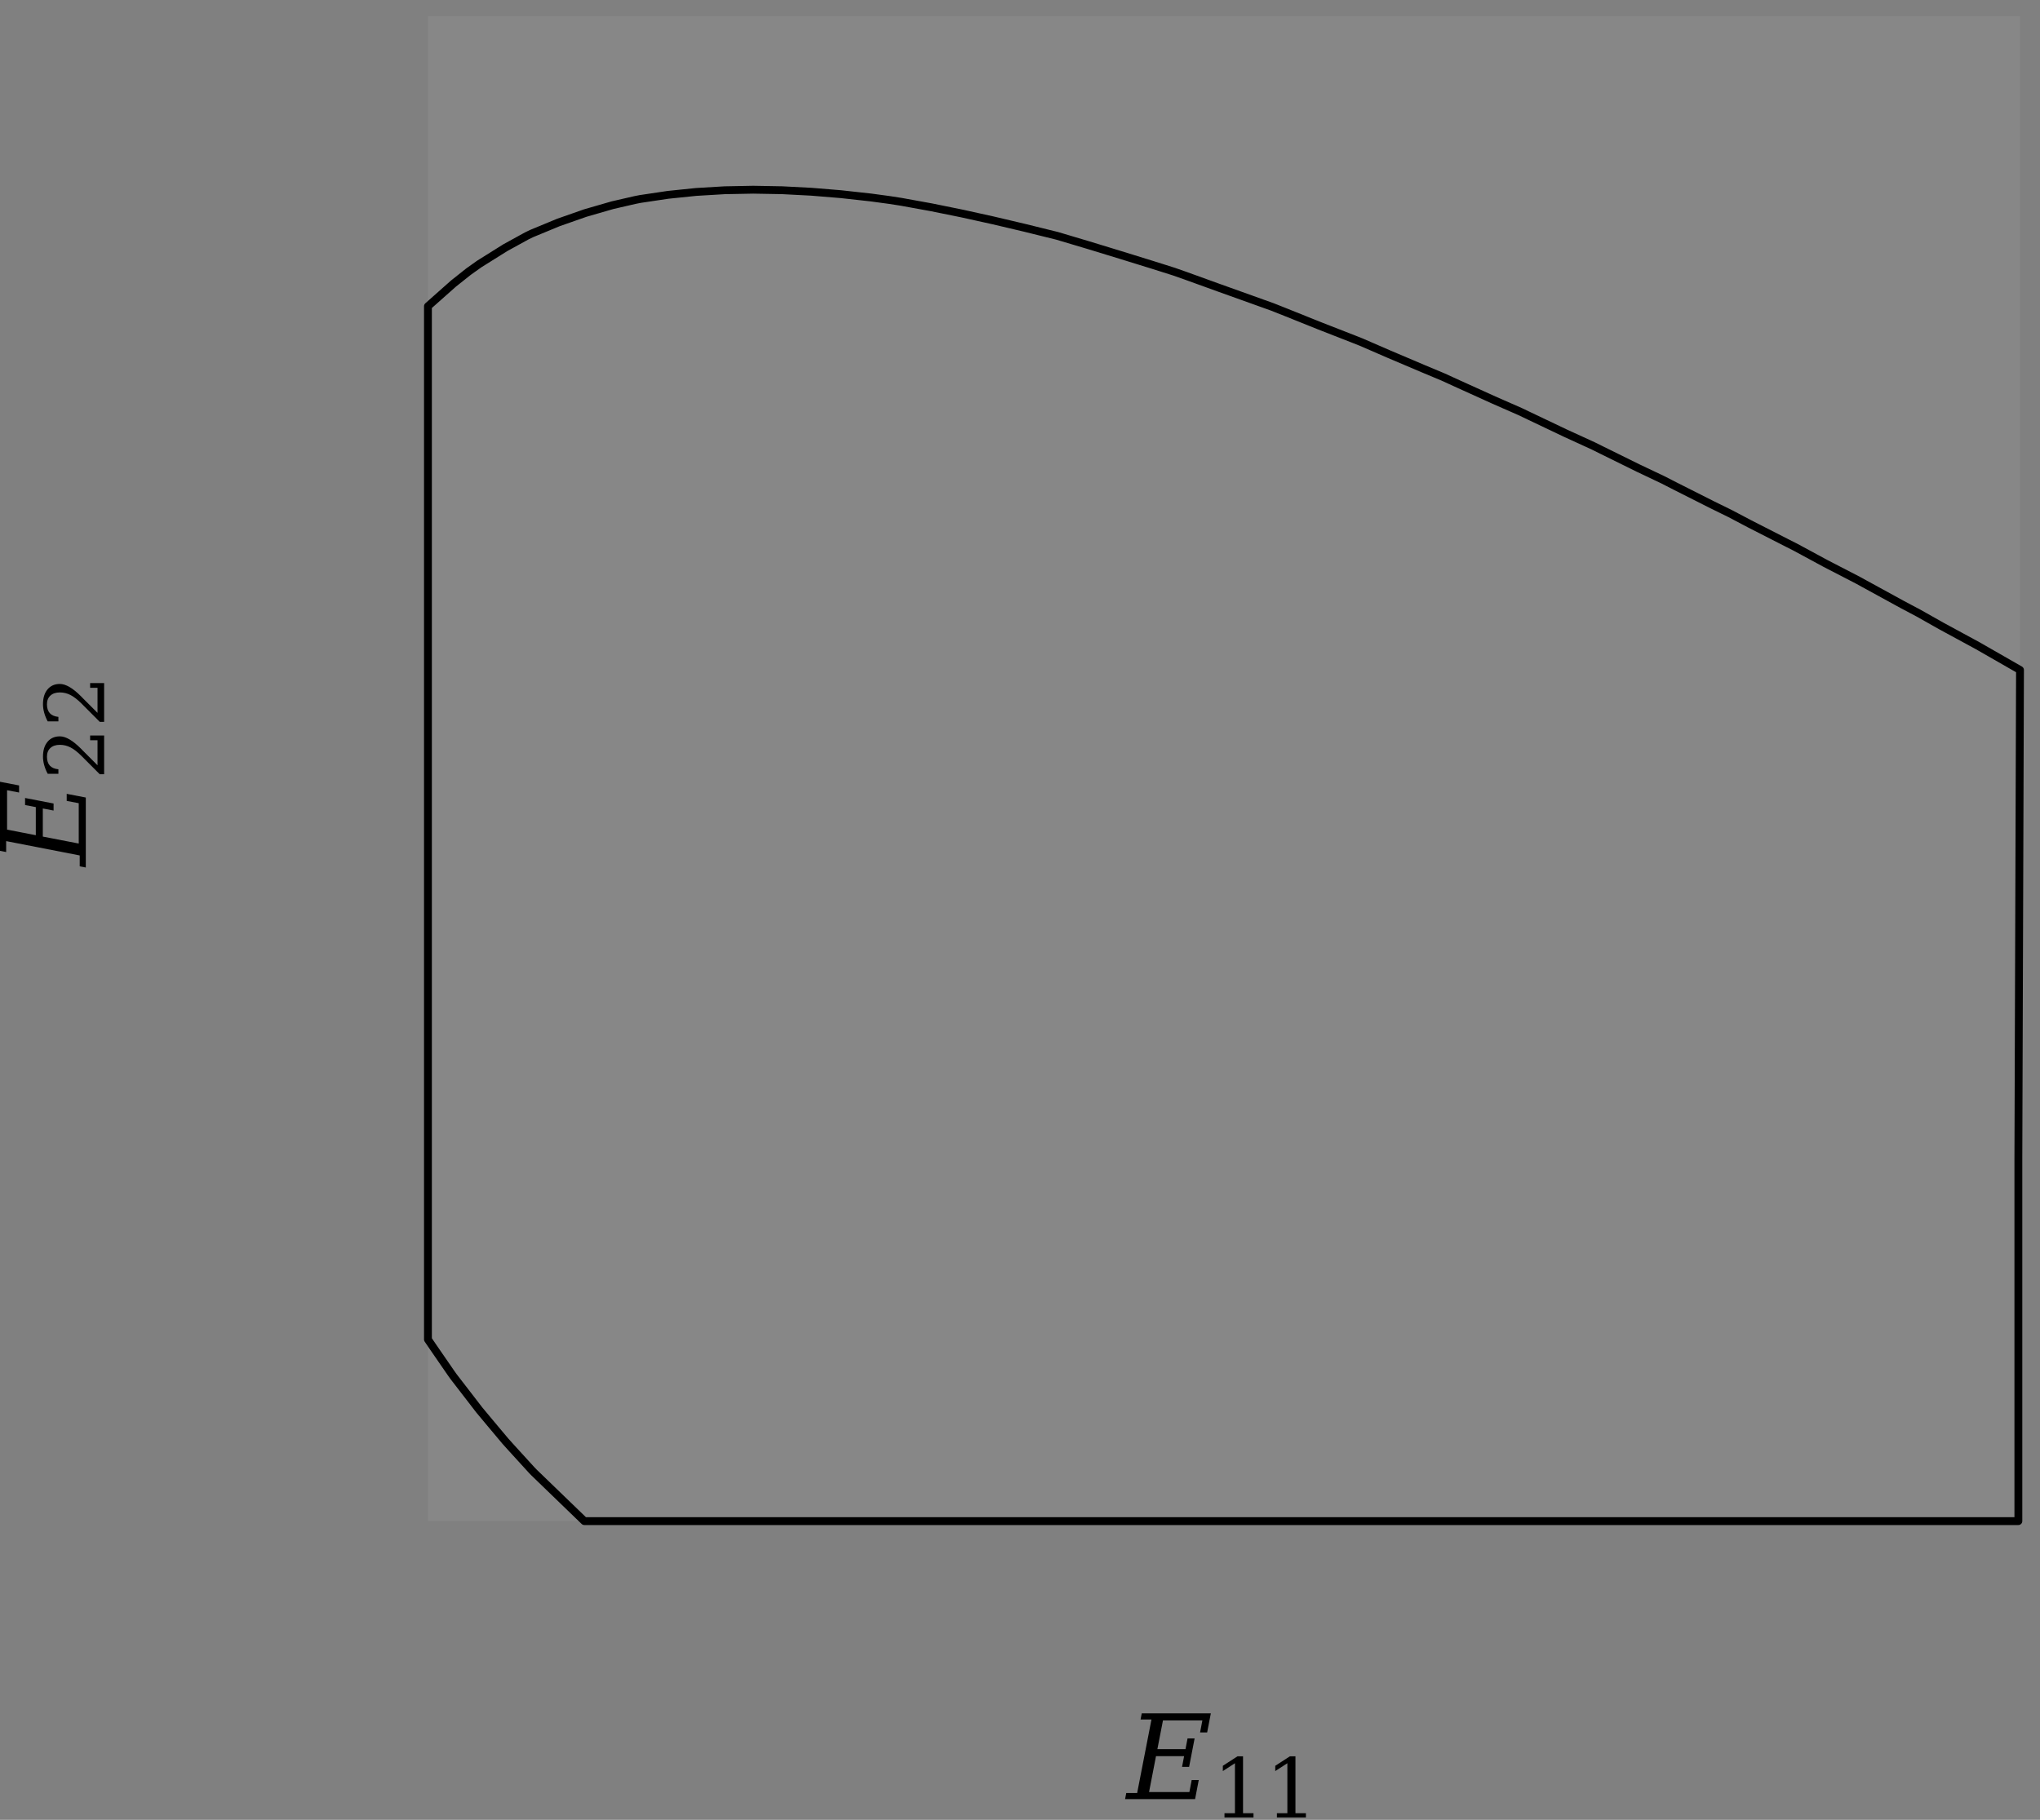 <?xml version="1.0" encoding="UTF-8" standalone="no"?>
<!DOCTYPE svg PUBLIC "-//W3C//DTD SVG 1.1//EN" "http://www.w3.org/Graphics/SVG/1.1/DTD/svg11.dtd">
<svg width="100%" height="100%" viewBox="0 0 260 232" version="1.1" xmlns="http://www.w3.org/2000/svg" xmlns:xlink="http://www.w3.org/1999/xlink" xml:space="preserve" xmlns:serif="http://www.serif.com/" style="fill-rule:evenodd;clip-rule:evenodd;stroke-linejoin:round;stroke-miterlimit:2;">
    <rect x="0" y="0" width="260" height="232" fill="#808080" stroke="none"/>
    <g id="axes_2" transform="matrix(1,0,0,1,-260.949,-101.618)">
        <g id="patch_7">
            <rect x="315.491" y="103.68" width="202.909" height="191.859" style="fill:white;fill-opacity:0.06;"/>
        </g>
        <g id="PathCollection_12">
            <path d="M335.425,295.539L518.192,295.539L518.192,249.317L518.4,187.029L513.369,184.145L513.023,183.946L508.374,181.423L505.472,179.785L503.417,178.695L498.497,176.002L497.748,175.589L493.614,173.452L489.743,171.358L488.768,170.866L483.959,168.411L481.457,167.092L479.187,165.978L474.453,163.589L472.894,162.79L469.755,161.3L465.095,159.002L463.99,158.454L460.471,156.844L455.885,154.66L454.674,154.082L451.336,152.617L446.824,150.573L444.861,149.676L442.349,148.625L437.911,146.741L434.443,145.234L433.51,144.865L429.147,143.161L424.82,141.424L423.141,140.757L420.531,139.82L416.279,138.297L412.063,136.773L410.562,136.245L407.885,135.399L403.744,134.117L399.64,132.863L395.731,131.698L395.574,131.657L391.544,130.661L387.551,129.719L383.596,128.845L379.677,128.049L375.796,127.344L374.324,127.116L371.952,126.794L368.145,126.374L364.375,126.063L360.642,125.869L356.946,125.803L353.288,125.873L349.666,126.089L346.082,126.458L342.534,126.988L341.888,127.116L339.024,127.774L335.551,128.777L332.115,129.981L328.716,131.387L328.075,131.698L325.354,133.193L322.029,135.274L320.665,136.245L318.741,137.774L315.491,140.658L315.491,272.379L316.107,273.287L318.371,276.571L318.741,277.096L320.843,279.82L322.029,281.361L323.423,283.034L325.354,285.337L326.142,286.213L328.716,289.036L329.027,289.357L335.425,295.539Z" style="fill:none;fill-rule:nonzero;stroke:black;stroke-width:1px;"/>
        </g>
        <g transform="matrix(0.15,0,0,-0.15,404.57,330.994)">
            <g id="matplotlib.axis_3">
                <g>
                    <g id="text_14">
                        <g>
                            <g id="DejaVuSerif-Italic-69" transform="matrix(1,0,0,1,0,0.094)">
                                <path d="M-1.516,0L-0.531,5.172L8.734,5.172L20.906,67.672L11.625,67.672L12.641,72.906L71.344,72.906L68.219,56.688L62.203,56.688L64.156,66.891L30.672,66.891L25.922,42.484L49.813,42.484L51.563,51.609L57.563,51.609L52.875,27.391L46.875,27.391L48.641,36.531L24.75,36.531L18.844,6L53.125,6L55.078,16.219L61.078,16.219L57.953,0L-1.516,0Z" style="fill-rule:nonzero;"/>
                            </g>
                            <g id="DejaVuSerif-49" transform="matrix(0.7,0,0,0.7,72.998,-15.478)">
                                <path d="M14.203,0L14.203,5.172L26.906,5.172L26.906,65.828L12.203,56.297L12.203,62.703L29.984,74.219L36.719,74.219L36.719,5.172L49.422,5.172L49.422,0L14.203,0Z" style="fill-rule:nonzero;"/>
                            </g>
                            <g id="DejaVuSerif-491" serif:id="DejaVuSerif-49" transform="matrix(0.7,0,0,0.7,117.534,-15.478)">
                                <path d="M14.203,0L14.203,5.172L26.906,5.172L26.906,65.828L12.203,56.297L12.203,62.703L29.984,74.219L36.719,74.219L36.719,5.172L49.422,5.172L49.422,0L14.203,0Z" style="fill-rule:nonzero;"/>
                            </g>
                        </g>
                    </g>
                </g>
            </g>
        </g>
        <g transform="matrix(-5.74285e-17,-0.15,-0.15,5.74285e-17,271.899,211.984)">
            <g id="matplotlib.axis_4">
                <g>
                    <g id="text_19">
                        <g>
                            <g id="DejaVuSerif-Italic-691" serif:id="DejaVuSerif-Italic-69" transform="matrix(1,0,0,1,0,0.094)">
                                <path d="M-1.516,0L-0.531,5.172L8.734,5.172L20.906,67.672L11.625,67.672L12.641,72.906L71.344,72.906L68.219,56.688L62.203,56.688L64.156,66.891L30.672,66.891L25.922,42.484L49.813,42.484L51.563,51.609L57.563,51.609L52.875,27.391L46.875,27.391L48.641,36.531L24.75,36.531L18.844,6L53.125,6L55.078,16.219L61.078,16.219L57.953,0L-1.516,0Z" style="fill-rule:nonzero;"/>
                            </g>
                            <g id="DejaVuSerif-50" transform="matrix(0.7,0,0,0.7,72.998,-15.478)">
                                <path d="M12.797,55.516L7.328,55.516L7.328,68.5C10.807,70.365 14.313,71.781 17.844,72.75C21.375,73.729 24.833,74.219 28.219,74.219C35.802,74.219 41.792,72.38 46.188,68.703C50.583,65.026 52.781,60.031 52.781,53.719C52.781,46.583 47.802,38.052 37.844,28.125C37.063,27.375 36.474,26.807 36.078,26.422L17.672,8.016L48.094,8.016L48.094,17L53.813,17L53.813,0L6.781,0L6.781,5.328L28.906,27.391C33.792,32.276 37.276,36.76 39.359,40.844C41.443,44.927 42.484,49.219 42.484,53.719C42.484,58.625 41.203,62.464 38.641,65.234C36.089,68.005 32.568,69.391 28.078,69.391C23.422,69.391 19.823,68.234 17.281,65.922C14.75,63.609 13.255,60.141 12.797,55.516Z" style="fill-rule:nonzero;"/>
                            </g>
                            <g id="DejaVuSerif-501" serif:id="DejaVuSerif-50" transform="matrix(0.7,0,0,0.7,117.534,-15.478)">
                                <path d="M12.797,55.516L7.328,55.516L7.328,68.5C10.807,70.365 14.313,71.781 17.844,72.75C21.375,73.729 24.833,74.219 28.219,74.219C35.802,74.219 41.792,72.38 46.188,68.703C50.583,65.026 52.781,60.031 52.781,53.719C52.781,46.583 47.802,38.052 37.844,28.125C37.063,27.375 36.474,26.807 36.078,26.422L17.672,8.016L48.094,8.016L48.094,17L53.813,17L53.813,0L6.781,0L6.781,5.328L28.906,27.391C33.792,32.276 37.276,36.76 39.359,40.844C41.443,44.927 42.484,49.219 42.484,53.719C42.484,58.625 41.203,62.464 38.641,65.234C36.089,68.005 32.568,69.391 28.078,69.391C23.422,69.391 19.823,68.234 17.281,65.922C14.75,63.609 13.255,60.141 12.797,55.516Z" style="fill-rule:nonzero;"/>
                            </g>
                        </g>
                    </g>
                </g>
            </g>
        </g>
    </g>
</svg>
